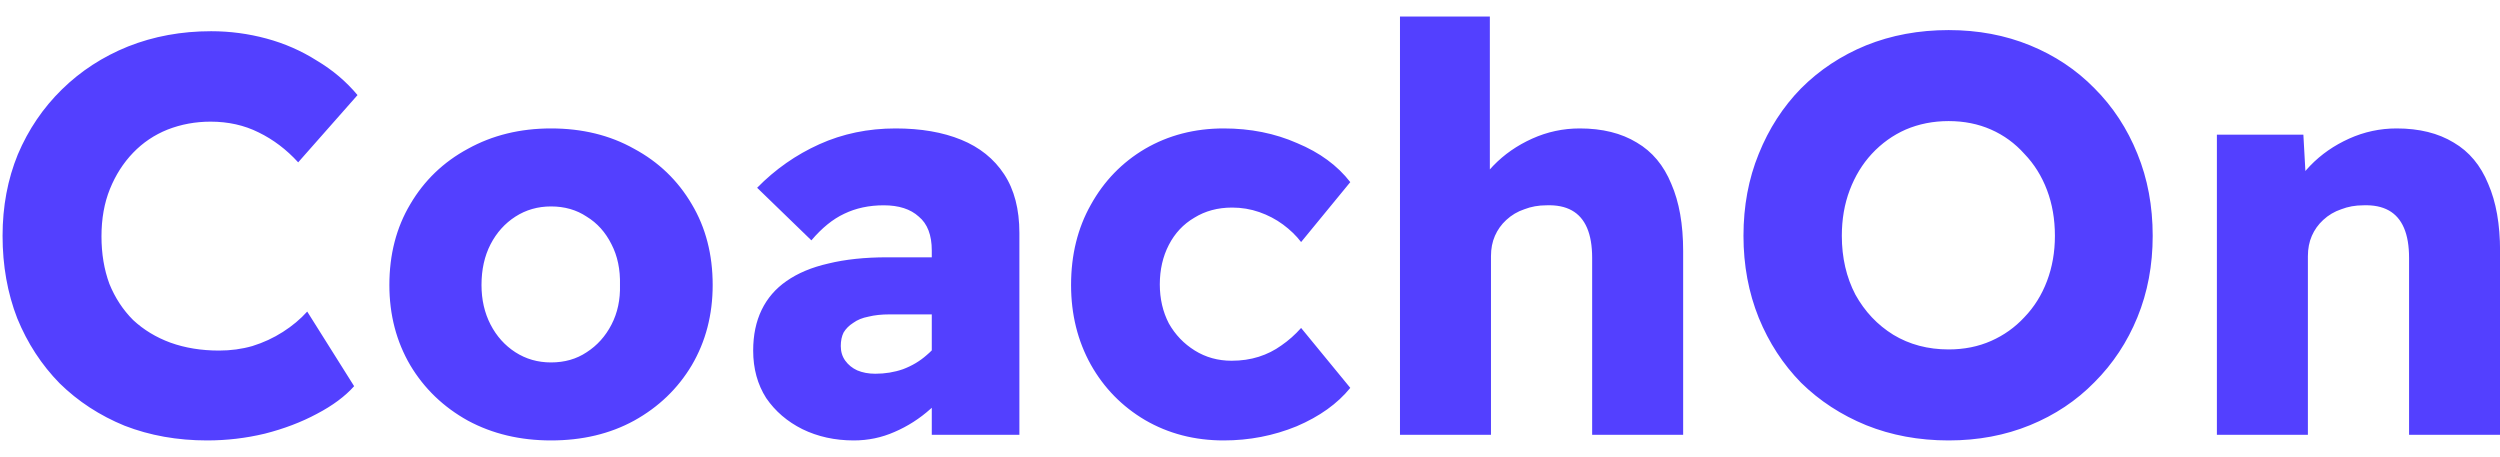 <svg width="115" height="21" viewBox="0 0 115 21" fill="none" xmlns="http://www.w3.org/2000/svg">
<path d="M9.53 20.26C8.161 20.26 6.895 20.035 5.734 19.584C4.59 19.116 3.593 18.466 2.744 17.634C1.912 16.785 1.262 15.788 0.794 14.644C0.343 13.483 0.118 12.217 0.118 10.848C0.118 9.496 0.352 8.248 0.82 7.104C1.305 5.96 1.981 4.963 2.848 4.114C3.715 3.265 4.729 2.606 5.89 2.138C7.069 1.67 8.343 1.436 9.712 1.436C10.579 1.436 11.428 1.549 12.26 1.774C13.092 1.999 13.863 2.337 14.574 2.788C15.302 3.221 15.926 3.75 16.446 4.374L13.716 7.468C13.179 6.879 12.572 6.419 11.896 6.09C11.237 5.761 10.501 5.596 9.686 5.596C8.993 5.596 8.334 5.717 7.71 5.96C7.103 6.203 6.575 6.558 6.124 7.026C5.673 7.494 5.318 8.049 5.058 8.69C4.798 9.331 4.668 10.059 4.668 10.874C4.668 11.671 4.789 12.399 5.032 13.058C5.292 13.699 5.656 14.254 6.124 14.722C6.609 15.173 7.181 15.519 7.84 15.762C8.516 16.005 9.261 16.126 10.076 16.126C10.613 16.126 11.125 16.057 11.61 15.918C12.113 15.762 12.581 15.545 13.014 15.268C13.447 14.991 13.82 14.679 14.132 14.332L16.29 17.764C15.874 18.232 15.302 18.657 14.574 19.038C13.863 19.419 13.066 19.723 12.182 19.948C11.315 20.156 10.431 20.26 9.53 20.26ZM25.347 20.26C23.926 20.26 22.652 19.957 21.525 19.35C20.399 18.726 19.515 17.877 18.873 16.802C18.232 15.71 17.911 14.479 17.911 13.11C17.911 11.706 18.232 10.467 18.873 9.392C19.515 8.3 20.399 7.451 21.525 6.844C22.652 6.22 23.926 5.908 25.347 5.908C26.786 5.908 28.06 6.22 29.169 6.844C30.296 7.451 31.18 8.3 31.821 9.392C32.463 10.467 32.783 11.706 32.783 13.11C32.783 14.479 32.463 15.71 31.821 16.802C31.18 17.877 30.296 18.726 29.169 19.35C28.06 19.957 26.786 20.26 25.347 20.26ZM25.347 16.672C25.971 16.672 26.517 16.516 26.985 16.204C27.471 15.892 27.852 15.467 28.129 14.93C28.407 14.393 28.537 13.786 28.519 13.11C28.537 12.399 28.407 11.775 28.129 11.238C27.852 10.683 27.471 10.259 26.985 9.964C26.517 9.652 25.971 9.496 25.347 9.496C24.741 9.496 24.195 9.652 23.709 9.964C23.224 10.276 22.843 10.701 22.565 11.238C22.288 11.775 22.149 12.399 22.149 13.11C22.149 13.786 22.288 14.393 22.565 14.93C22.843 15.467 23.224 15.892 23.709 16.204C24.195 16.516 24.741 16.672 25.347 16.672ZM42.862 20V11.524C42.862 10.813 42.663 10.293 42.264 9.964C41.883 9.617 41.346 9.444 40.652 9.444C39.976 9.444 39.37 9.574 38.832 9.834C38.312 10.077 37.809 10.484 37.324 11.056L34.828 8.638C35.66 7.789 36.614 7.121 37.688 6.636C38.763 6.151 39.933 5.908 41.198 5.908C42.359 5.908 43.365 6.081 44.214 6.428C45.063 6.775 45.722 7.303 46.19 8.014C46.658 8.725 46.892 9.626 46.892 10.718V20H42.862ZM39.274 20.26C38.407 20.26 37.619 20.087 36.908 19.74C36.215 19.393 35.66 18.917 35.244 18.31C34.846 17.686 34.646 16.958 34.646 16.126C34.646 15.415 34.776 14.791 35.036 14.254C35.296 13.717 35.678 13.275 36.18 12.928C36.7 12.564 37.342 12.295 38.104 12.122C38.884 11.931 39.785 11.836 40.808 11.836H44.994L44.76 14.462H40.912C40.548 14.462 40.227 14.497 39.95 14.566C39.673 14.618 39.439 14.713 39.248 14.852C39.057 14.973 38.91 15.121 38.806 15.294C38.719 15.467 38.676 15.675 38.676 15.918C38.676 16.178 38.745 16.403 38.884 16.594C39.023 16.785 39.205 16.932 39.43 17.036C39.673 17.14 39.95 17.192 40.262 17.192C40.713 17.192 41.138 17.123 41.536 16.984C41.952 16.828 42.316 16.611 42.628 16.334C42.958 16.057 43.218 15.736 43.408 15.372L44.136 17.244C43.772 17.833 43.33 18.353 42.81 18.804C42.307 19.255 41.753 19.61 41.146 19.87C40.557 20.13 39.933 20.26 39.274 20.26ZM56.289 20.26C54.954 20.26 53.749 19.948 52.675 19.324C51.617 18.7 50.785 17.851 50.179 16.776C49.572 15.684 49.269 14.462 49.269 13.11C49.269 11.723 49.572 10.493 50.179 9.418C50.785 8.326 51.617 7.468 52.675 6.844C53.749 6.22 54.954 5.908 56.289 5.908C57.519 5.908 58.646 6.133 59.669 6.584C60.709 7.017 61.523 7.615 62.113 8.378L59.851 11.134C59.625 10.839 59.348 10.571 59.019 10.328C58.689 10.085 58.325 9.895 57.927 9.756C57.528 9.617 57.112 9.548 56.679 9.548C56.02 9.548 55.439 9.704 54.937 10.016C54.434 10.311 54.044 10.727 53.767 11.264C53.489 11.801 53.351 12.408 53.351 13.084C53.351 13.743 53.489 14.341 53.767 14.878C54.061 15.398 54.46 15.814 54.963 16.126C55.465 16.438 56.029 16.594 56.653 16.594C57.103 16.594 57.519 16.533 57.901 16.412C58.282 16.291 58.629 16.117 58.941 15.892C59.27 15.667 59.573 15.398 59.851 15.086L62.113 17.842C61.523 18.57 60.7 19.159 59.643 19.61C58.585 20.043 57.467 20.26 56.289 20.26ZM64.399 20V0.76H68.533V9.002L67.675 9.314C67.865 8.69 68.203 8.127 68.689 7.624C69.191 7.104 69.789 6.688 70.483 6.376C71.176 6.064 71.904 5.908 72.667 5.908C73.707 5.908 74.582 6.125 75.293 6.558C76.003 6.974 76.532 7.607 76.879 8.456C77.243 9.288 77.425 10.319 77.425 11.55V20H73.239V11.862C73.239 11.307 73.161 10.848 73.005 10.484C72.849 10.12 72.615 9.851 72.303 9.678C71.991 9.505 71.601 9.427 71.133 9.444C70.769 9.444 70.431 9.505 70.119 9.626C69.807 9.73 69.529 9.895 69.287 10.12C69.061 10.328 68.888 10.571 68.767 10.848C68.645 11.125 68.585 11.437 68.585 11.784V20H66.479C66.028 20 65.621 20 65.257 20C64.91 20 64.624 20 64.399 20ZM89.638 20.26C88.269 20.26 87.003 20.026 85.842 19.558C84.698 19.09 83.701 18.44 82.852 17.608C82.02 16.759 81.37 15.762 80.902 14.618C80.434 13.457 80.2 12.2 80.2 10.848C80.2 9.479 80.434 8.222 80.902 7.078C81.37 5.917 82.02 4.911 82.852 4.062C83.701 3.213 84.698 2.554 85.842 2.086C87.003 1.618 88.269 1.384 89.638 1.384C90.99 1.384 92.238 1.618 93.382 2.086C94.526 2.554 95.514 3.213 96.346 4.062C97.195 4.911 97.854 5.917 98.322 7.078C98.79 8.222 99.024 9.479 99.024 10.848C99.024 12.2 98.79 13.448 98.322 14.592C97.854 15.736 97.195 16.733 96.346 17.582C95.514 18.431 94.526 19.09 93.382 19.558C92.238 20.026 90.99 20.26 89.638 20.26ZM89.638 16.074C90.349 16.074 90.999 15.944 91.588 15.684C92.177 15.424 92.689 15.06 93.122 14.592C93.573 14.124 93.919 13.569 94.162 12.928C94.405 12.287 94.526 11.593 94.526 10.848C94.526 10.085 94.405 9.383 94.162 8.742C93.919 8.101 93.573 7.546 93.122 7.078C92.689 6.593 92.177 6.22 91.588 5.96C90.999 5.7 90.349 5.57 89.638 5.57C88.927 5.57 88.269 5.7 87.662 5.96C87.073 6.22 86.553 6.593 86.102 7.078C85.669 7.546 85.331 8.101 85.088 8.742C84.845 9.383 84.724 10.085 84.724 10.848C84.724 11.853 84.932 12.755 85.348 13.552C85.781 14.332 86.362 14.947 87.09 15.398C87.835 15.849 88.685 16.074 89.638 16.074ZM101.977 20V6.194H105.955L106.111 9.002L105.253 9.314C105.444 8.69 105.782 8.127 106.267 7.624C106.77 7.104 107.368 6.688 108.061 6.376C108.754 6.064 109.482 5.908 110.245 5.908C111.285 5.908 112.16 6.125 112.871 6.558C113.582 6.974 114.11 7.607 114.457 8.456C114.821 9.288 115.003 10.319 115.003 11.55V20H110.817V11.862C110.817 11.307 110.739 10.848 110.583 10.484C110.427 10.12 110.193 9.851 109.881 9.678C109.569 9.505 109.179 9.427 108.711 9.444C108.347 9.444 108.009 9.505 107.697 9.626C107.385 9.73 107.108 9.895 106.865 10.12C106.64 10.328 106.466 10.571 106.345 10.848C106.224 11.125 106.163 11.437 106.163 11.784V20H104.057C103.606 20 103.199 20 102.835 20C102.488 20 102.202 20 101.977 20Z" fill="#5340ff"/>
</svg>
